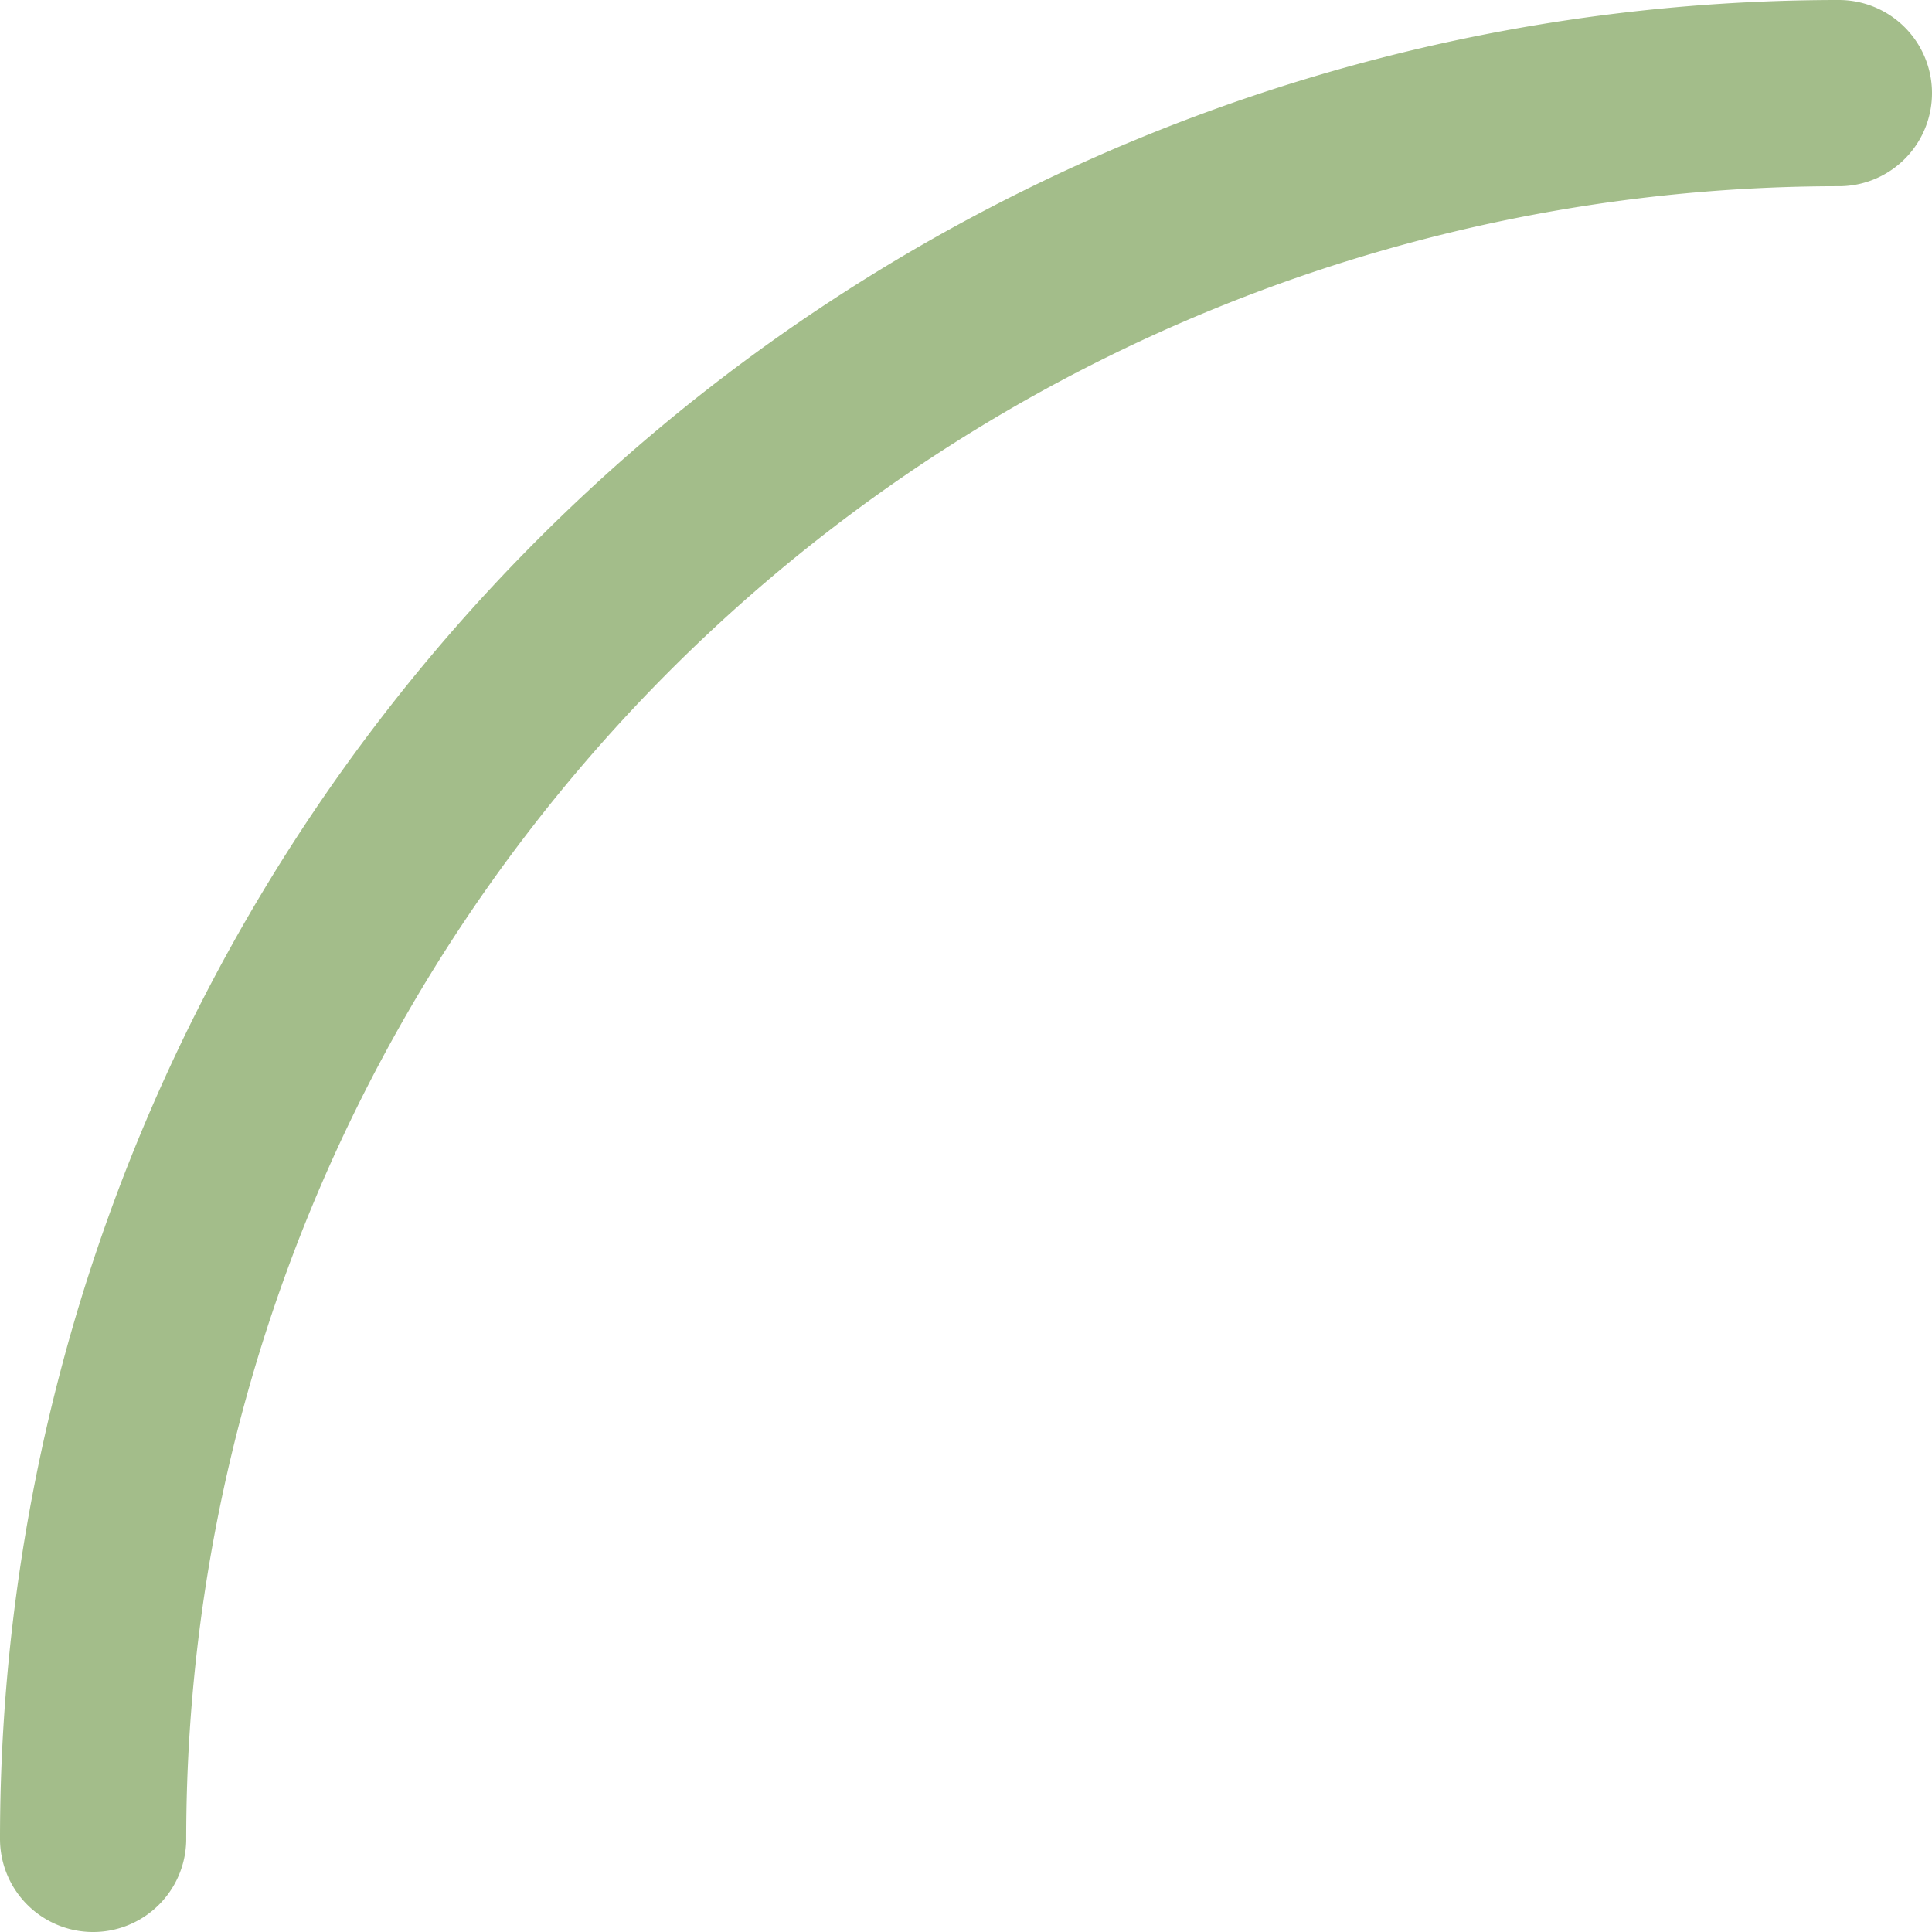 <svg xmlns="http://www.w3.org/2000/svg" width="20.75" height="20.75" viewBox="0 0 20.75 20.75">
  <path id="corner-green-line-1" d="M18.75,0A18.75,18.75,0,0,0,0,18.75" transform="translate(1 1)" fill="none" stroke="#a3bd8a" stroke-linecap="round" stroke-width="2"/>
</svg>
